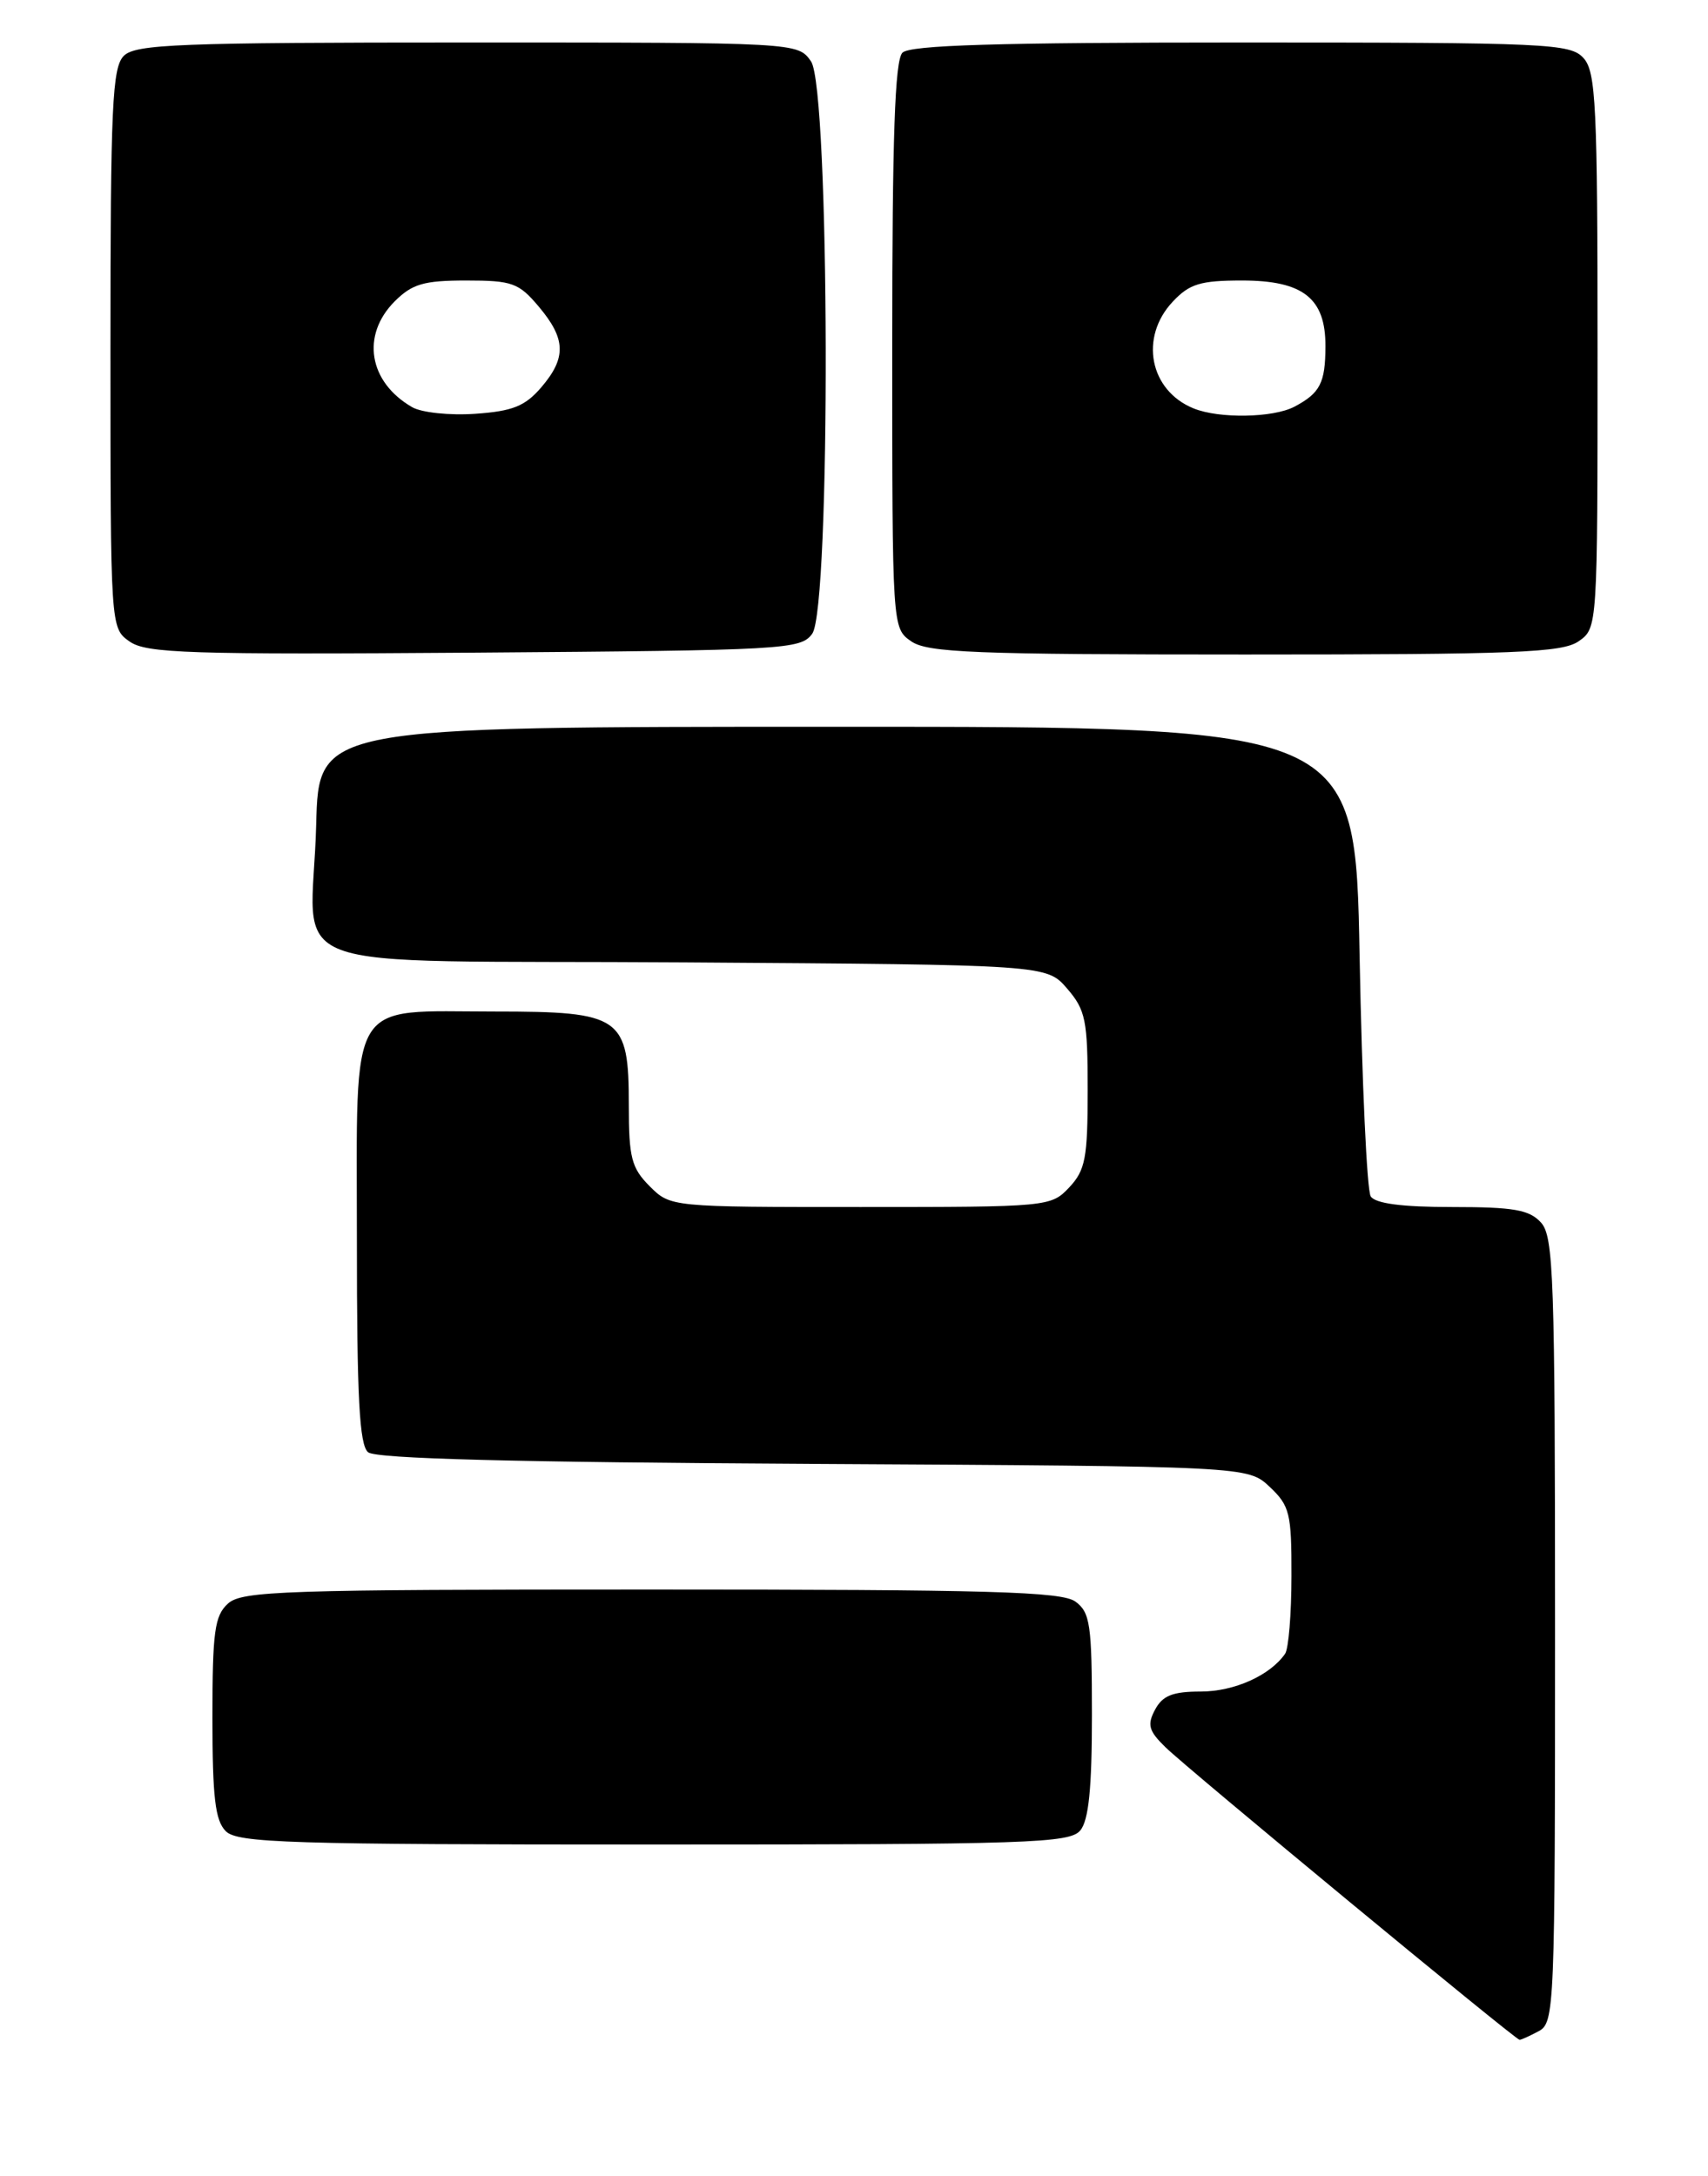 <?xml version="1.0" encoding="UTF-8" standalone="no"?>
<!DOCTYPE svg PUBLIC "-//W3C//DTD SVG 1.1//EN" "http://www.w3.org/Graphics/SVG/1.1/DTD/svg11.dtd" >
<svg xmlns="http://www.w3.org/2000/svg" xmlns:xlink="http://www.w3.org/1999/xlink" version="1.1" viewBox="0 0 201 256">
 <g >
 <path fill="currentColor"
d=" M 181.07 238.96 C 182.94 237.96 183.00 236.38 183.00 191.79 C 183.00 150.27 182.83 145.47 181.35 143.83 C 179.98 142.32 178.15 142.00 170.90 142.00 C 164.97 142.00 161.86 141.59 161.31 140.75 C 160.86 140.06 160.28 127.35 160.00 112.50 C 159.50 85.50 159.50 85.50 98.50 85.50 C 37.50 85.50 37.50 85.50 37.21 97.00 C 36.75 115.05 30.99 112.89 80.60 113.22 C 123.17 113.50 123.17 113.50 125.59 116.31 C 127.76 118.83 128.00 120.03 128.00 128.24 C 128.00 136.24 127.73 137.66 125.83 139.69 C 123.68 141.97 123.37 142.00 101.28 142.00 C 78.91 142.00 78.91 142.00 76.45 139.55 C 74.31 137.40 74.00 136.19 74.00 130.05 C 74.00 119.59 73.15 119.00 58.22 119.00 C 40.75 119.00 42.00 116.92 42.00 145.93 C 42.00 164.45 42.29 170.00 43.32 170.85 C 44.23 171.61 60.55 172.03 95.74 172.22 C 146.84 172.50 146.84 172.50 149.42 174.92 C 151.78 177.15 152.00 178.03 151.98 185.42 C 151.98 189.87 151.64 193.98 151.23 194.56 C 149.46 197.11 145.24 199.00 141.31 199.00 C 138.01 199.00 136.82 199.47 135.93 201.13 C 134.98 202.91 135.17 203.62 137.15 205.55 C 139.69 208.04 178.29 239.93 178.82 239.97 C 178.99 239.99 180.00 239.53 181.07 238.96 Z  M 127.13 215.34 C 128.12 214.14 128.50 210.40 128.50 201.76 C 128.50 191.11 128.29 189.69 126.56 188.42 C 124.95 187.24 116.48 187.00 76.64 187.00 C 33.39 187.00 28.48 187.16 26.83 188.65 C 25.25 190.08 25.00 191.95 25.00 202.08 C 25.00 211.45 25.32 214.18 26.57 215.43 C 27.96 216.81 33.91 217.00 76.95 217.00 C 121.16 217.00 125.88 216.84 127.13 215.34 Z  M 95.58 74.56 C 97.79 71.54 97.66 10.39 95.44 7.22 C 93.89 5.00 93.89 5.00 55.01 5.00 C 21.01 5.00 15.95 5.20 14.57 6.57 C 13.21 7.94 13.00 12.46 13.00 41.01 C 13.00 73.89 13.00 73.89 15.25 75.47 C 17.23 76.86 22.17 77.02 55.83 76.78 C 92.45 76.51 94.23 76.41 95.58 74.56 Z  M 185.78 75.44 C 188.00 73.89 188.00 73.84 188.00 41.27 C 188.00 12.33 187.81 8.45 186.35 6.83 C 184.80 5.12 182.21 5.00 146.05 5.00 C 117.32 5.00 107.09 5.31 106.20 6.20 C 105.31 7.09 105.00 16.12 105.00 40.64 C 105.00 73.86 105.00 73.89 107.22 75.44 C 109.14 76.78 114.58 77.00 146.50 77.00 C 178.42 77.00 183.86 76.78 185.78 75.44 Z  M 48.50 47.90 C 43.38 44.95 42.47 39.44 46.45 35.45 C 48.51 33.40 49.87 33.00 54.87 33.00 C 60.29 33.00 61.05 33.28 63.41 36.08 C 66.61 39.88 66.67 42.11 63.67 45.60 C 61.78 47.79 60.31 48.38 55.92 48.68 C 52.93 48.89 49.60 48.54 48.50 47.90 Z  M 140.47 48.05 C 135.28 45.95 134.06 39.69 138.01 35.49 C 139.98 33.39 141.26 33.00 146.17 33.00 C 153.36 33.00 156.01 35.09 155.98 40.75 C 155.97 45.06 155.35 46.25 152.32 47.85 C 149.82 49.16 143.48 49.27 140.47 48.05 Z "/>
</g>
</svg>
